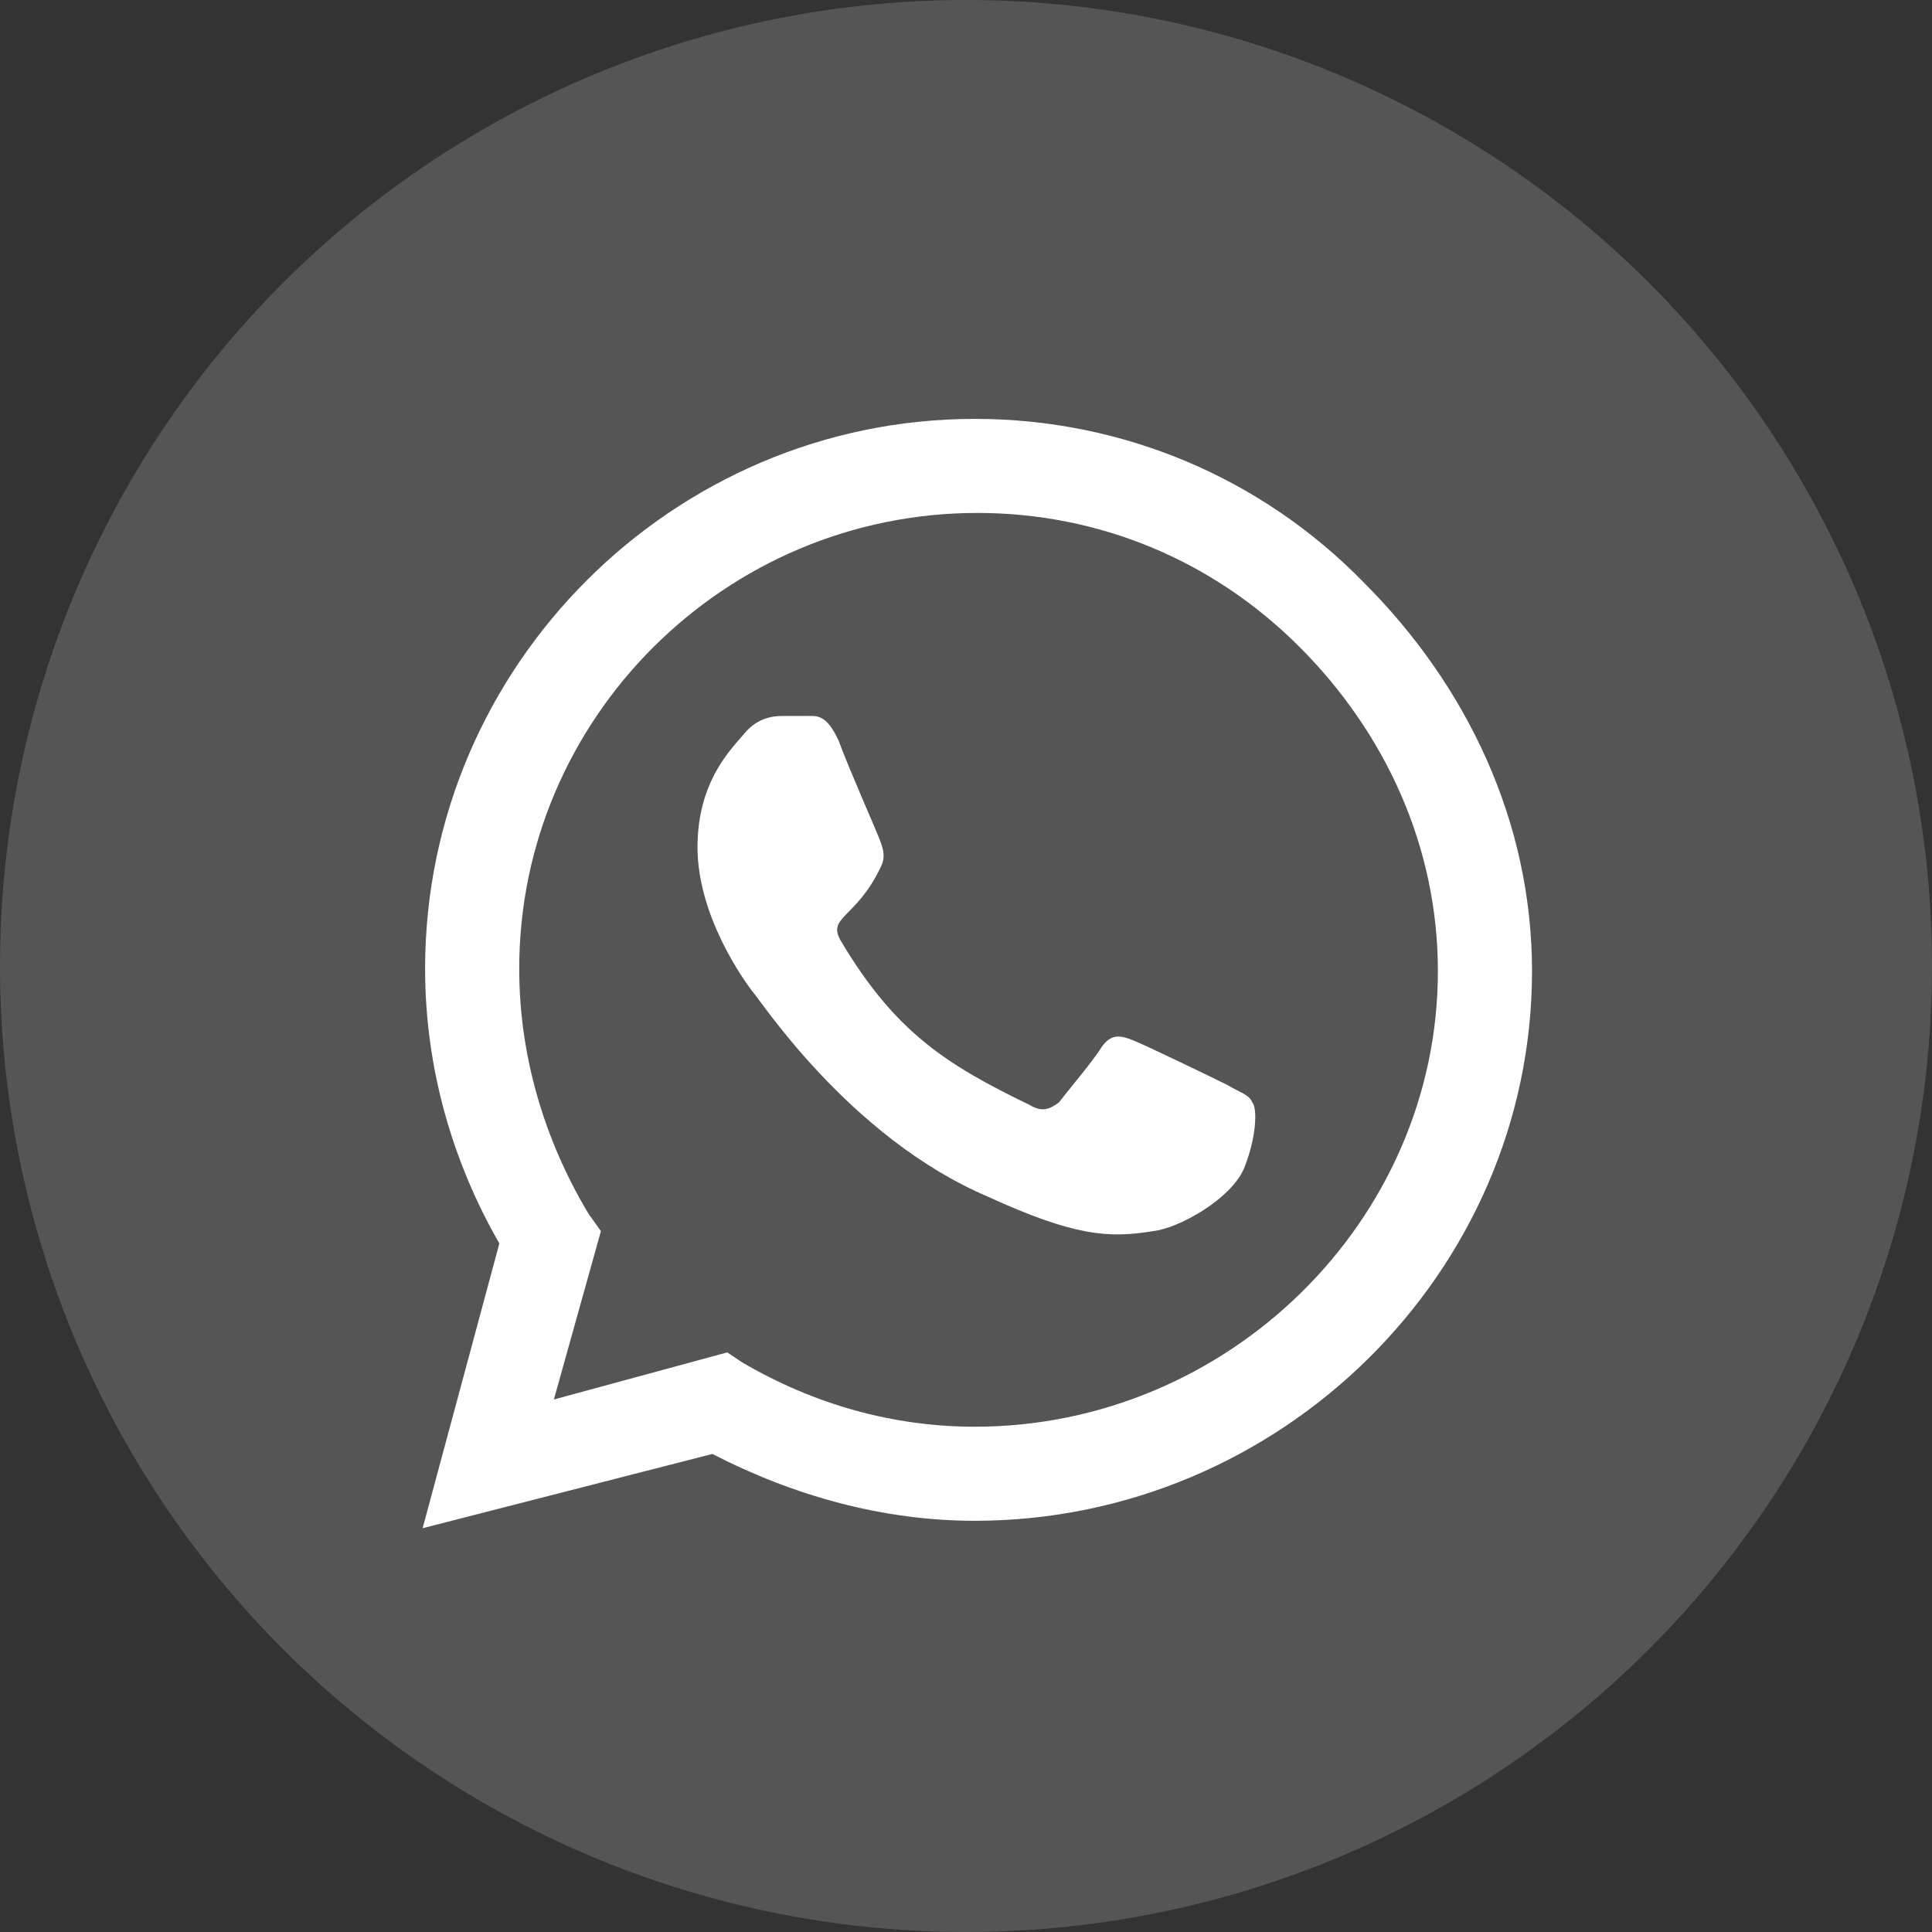 <svg width="32" height="32" viewBox="0 0 32 32" fill="none" xmlns="http://www.w3.org/2000/svg">
<rect x="0" y="0" width="32" height="32" fill="#333333" stroke="none"/>
<circle cx="16" cy="16" r="16" fill="white" fill-opacity="0.17"/>
<path d="M22.586 9.645C20.904 7.922 18.607 6.938 16.146 6.938C11.143 6.938 7.041 11.039 7.041 16.043C7.041 17.684 7.492 19.242 8.271 20.596L7 25.312L11.799 24.082C13.152 24.779 14.629 25.189 16.146 25.189C21.191 25.189 25.375 21.088 25.375 16.084C25.375 13.623 24.309 11.367 22.586 9.645ZM16.146 23.631C14.793 23.631 13.48 23.262 12.291 22.564L12.045 22.4L9.174 23.18L9.953 20.391L9.748 20.104C9.01 18.873 8.6 17.479 8.6 16.043C8.6 11.9 12.004 8.496 16.188 8.496C18.197 8.496 20.084 9.275 21.52 10.711C22.955 12.146 23.816 14.033 23.816 16.084C23.816 20.227 20.33 23.631 16.146 23.631ZM20.33 17.971C20.084 17.848 18.977 17.314 18.771 17.232C18.566 17.15 18.402 17.109 18.238 17.355C18.115 17.561 17.664 18.094 17.541 18.258C17.377 18.381 17.254 18.422 17.049 18.299C15.695 17.643 14.834 17.109 13.932 15.592C13.685 15.182 14.178 15.223 14.588 14.361C14.67 14.197 14.629 14.074 14.588 13.951C14.547 13.828 14.055 12.721 13.891 12.27C13.685 11.818 13.521 11.859 13.357 11.859C13.234 11.859 13.07 11.859 12.947 11.859C12.783 11.859 12.537 11.9 12.332 12.146C12.127 12.393 11.553 12.926 11.553 14.033C11.553 15.182 12.332 16.248 12.455 16.412C12.578 16.535 14.055 18.832 16.352 19.816C17.787 20.473 18.361 20.514 19.1 20.391C19.51 20.35 20.412 19.857 20.617 19.324C20.822 18.791 20.822 18.34 20.74 18.258C20.699 18.135 20.535 18.094 20.33 17.971Z" fill="white"/>
</svg>
